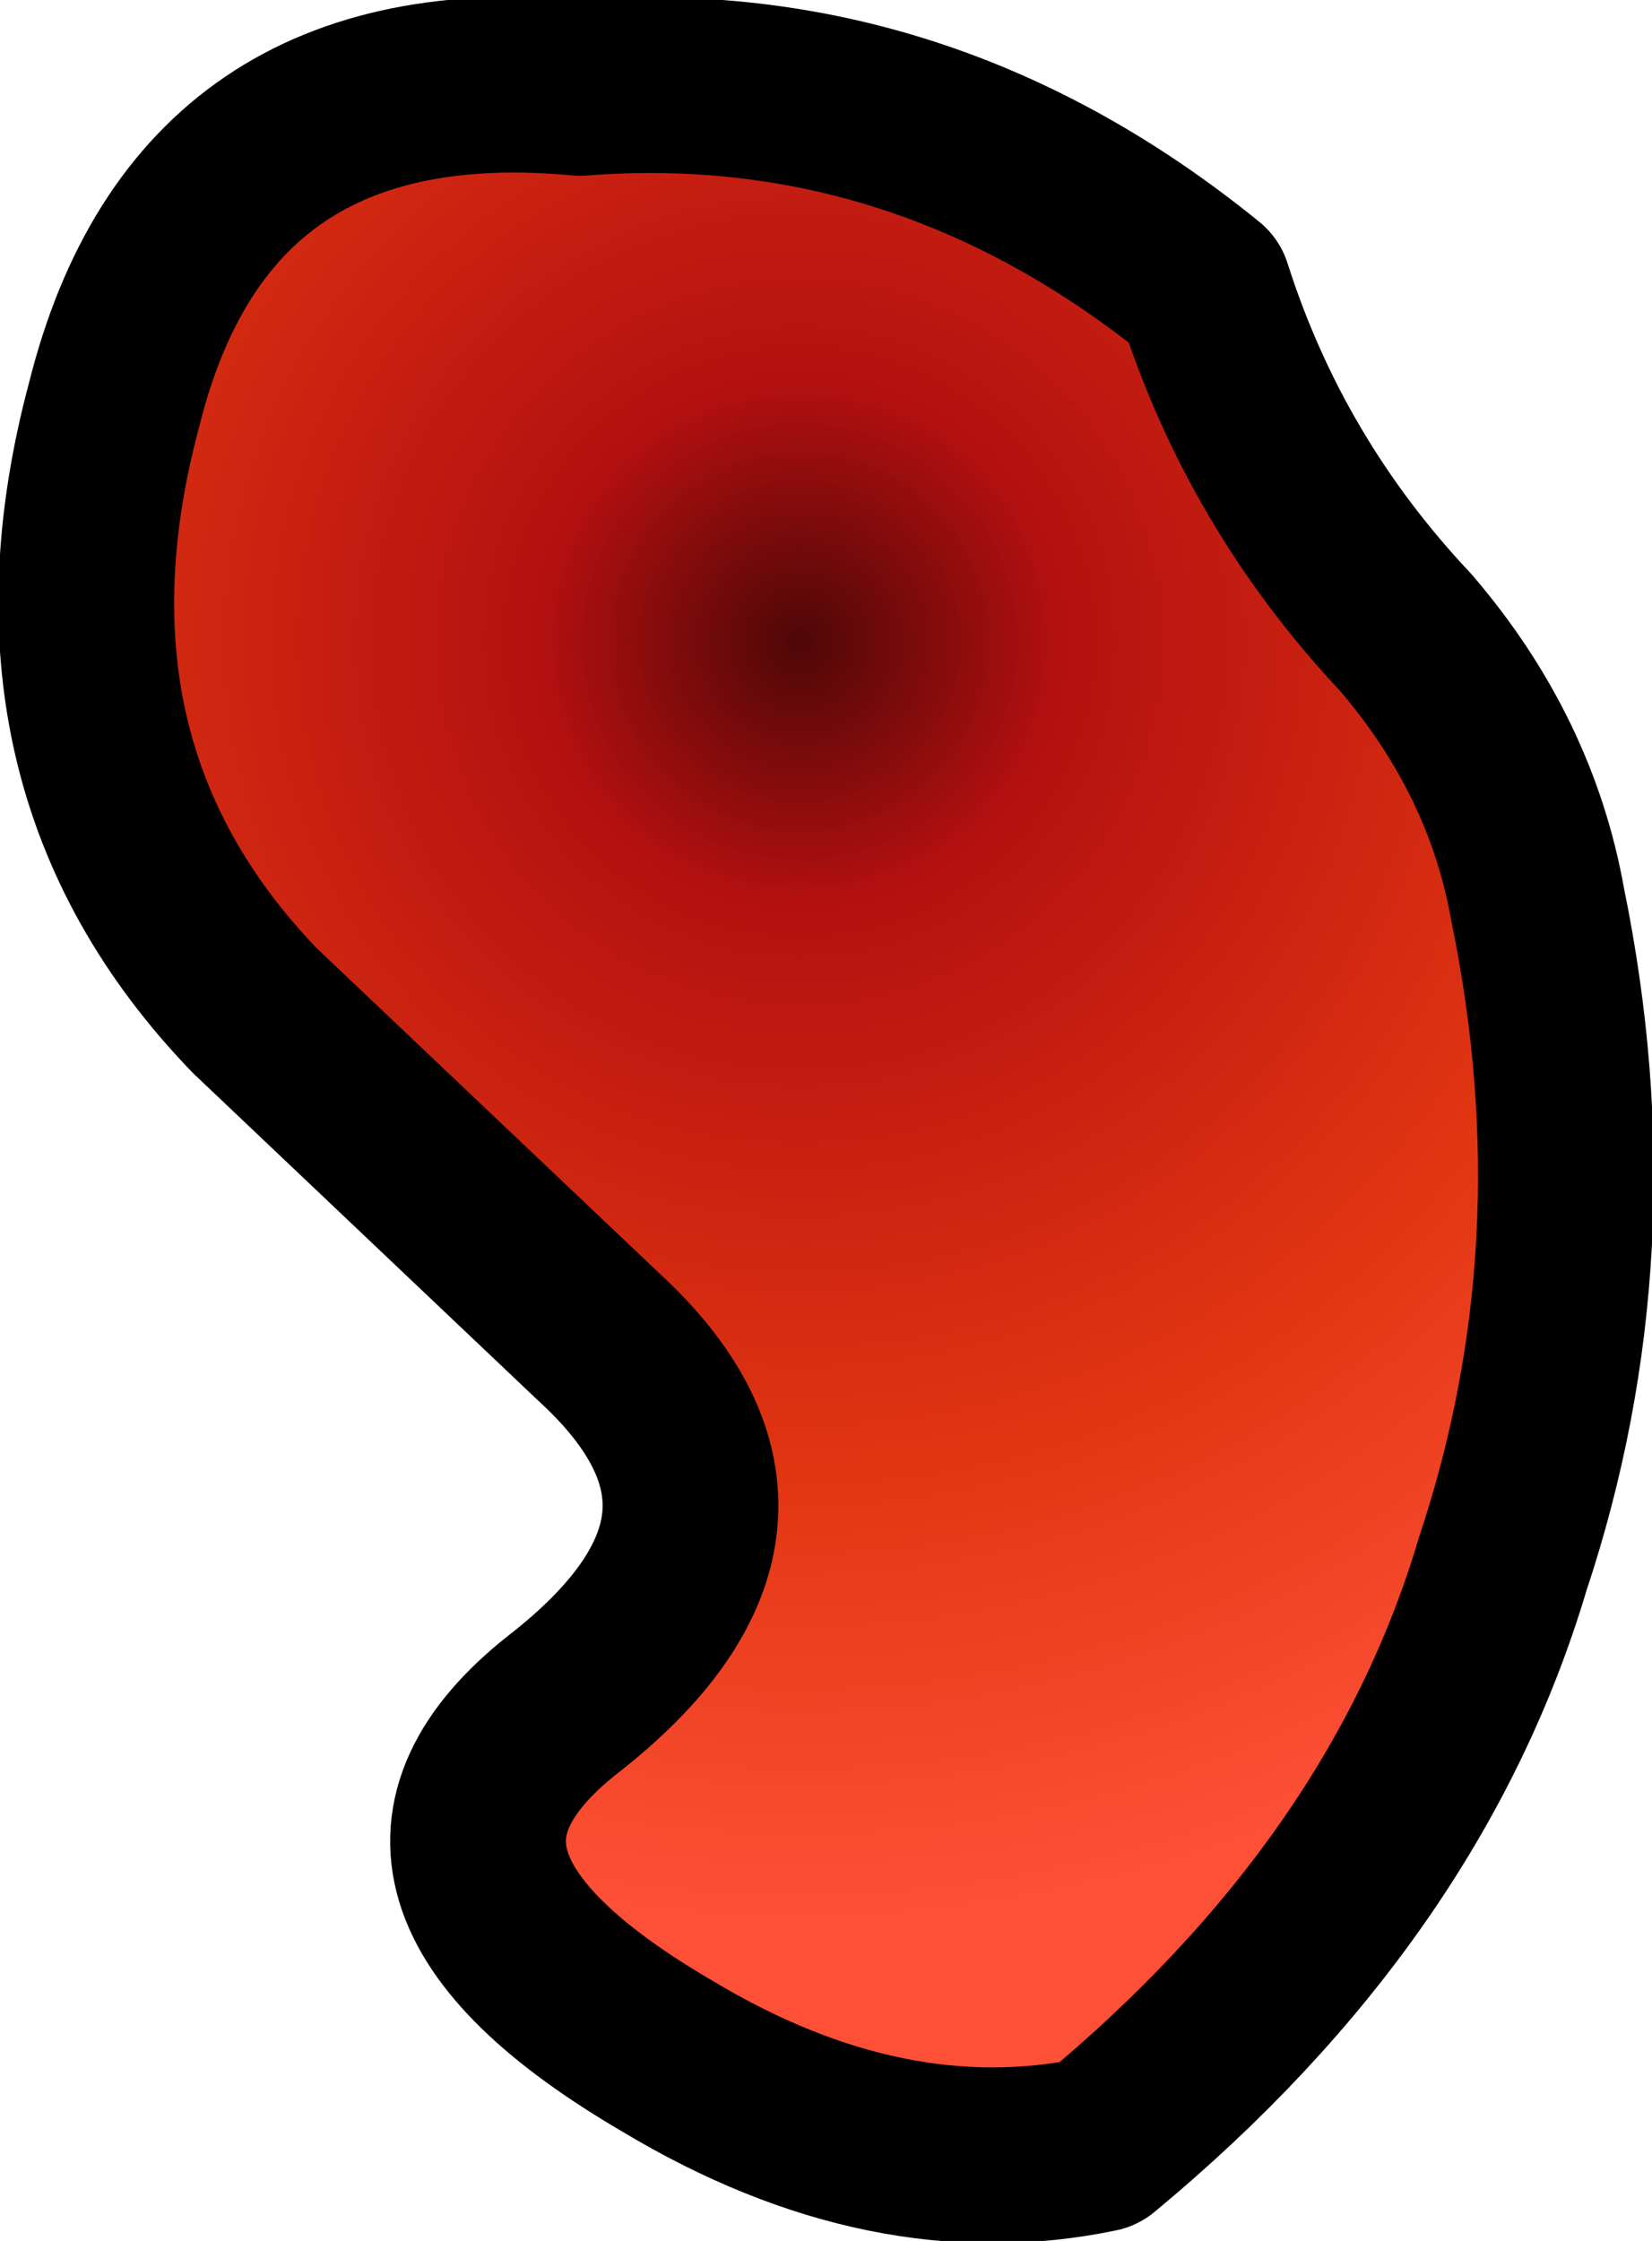 <?xml version="1.0" encoding="UTF-8" standalone="no"?>
<svg xmlns:xlink="http://www.w3.org/1999/xlink" height="12.75px" width="9.4px" xmlns="http://www.w3.org/2000/svg">
  <g transform="matrix(1.0, 0.0, 0.0, 1.0, 4.7, 6.25)">
    <path d="M-4.05 -3.95 Q-3.55 -5.95 -1.4 -5.75 0.55 -5.9 2.15 -4.6 2.5 -3.5 3.3 -2.65 3.9 -1.95 4.05 -1.1 4.45 0.85 3.85 2.65 3.3 4.5 1.55 5.95 0.35 6.2 -0.9 5.45 -2.7 4.4 -1.5 3.45 -0.15 2.4 -1.3 1.35 L-3.25 -0.5 Q-4.6 -1.9 -4.05 -3.95" fill="url(#gradient0)" fill-rule="evenodd" stroke="none"/>
    <path d="M-4.05 -3.95 Q-4.6 -1.9 -3.25 -0.5 L-1.3 1.35 Q-0.15 2.4 -1.5 3.45 -2.7 4.4 -0.9 5.45 0.35 6.2 1.55 5.95 3.3 4.5 3.85 2.65 4.45 0.85 4.05 -1.1 3.9 -1.95 3.3 -2.65 2.5 -3.5 2.15 -4.6 0.55 -5.9 -1.4 -5.75 -3.55 -5.95 -4.05 -3.95 Z" fill="none" stroke="#000000" stroke-linecap="round" stroke-linejoin="round" stroke-width="1.0"/>
  </g>
  <defs>
    <radialGradient cx="0" cy="0" gradientTransform="matrix(0.011, 0.0, 0.0, 0.011, -0.15, -2.6)" gradientUnits="userSpaceOnUse" id="gradient0" r="819.2" spreadMethod="pad">
      <stop offset="0.0" stop-color="#4e0707"/>
      <stop offset="0.165" stop-color="#b41010"/>
      <stop offset="0.529" stop-color="#e23612"/>
      <stop offset="0.808" stop-color="#fd5037"/>
    </radialGradient>
  </defs>
</svg>
